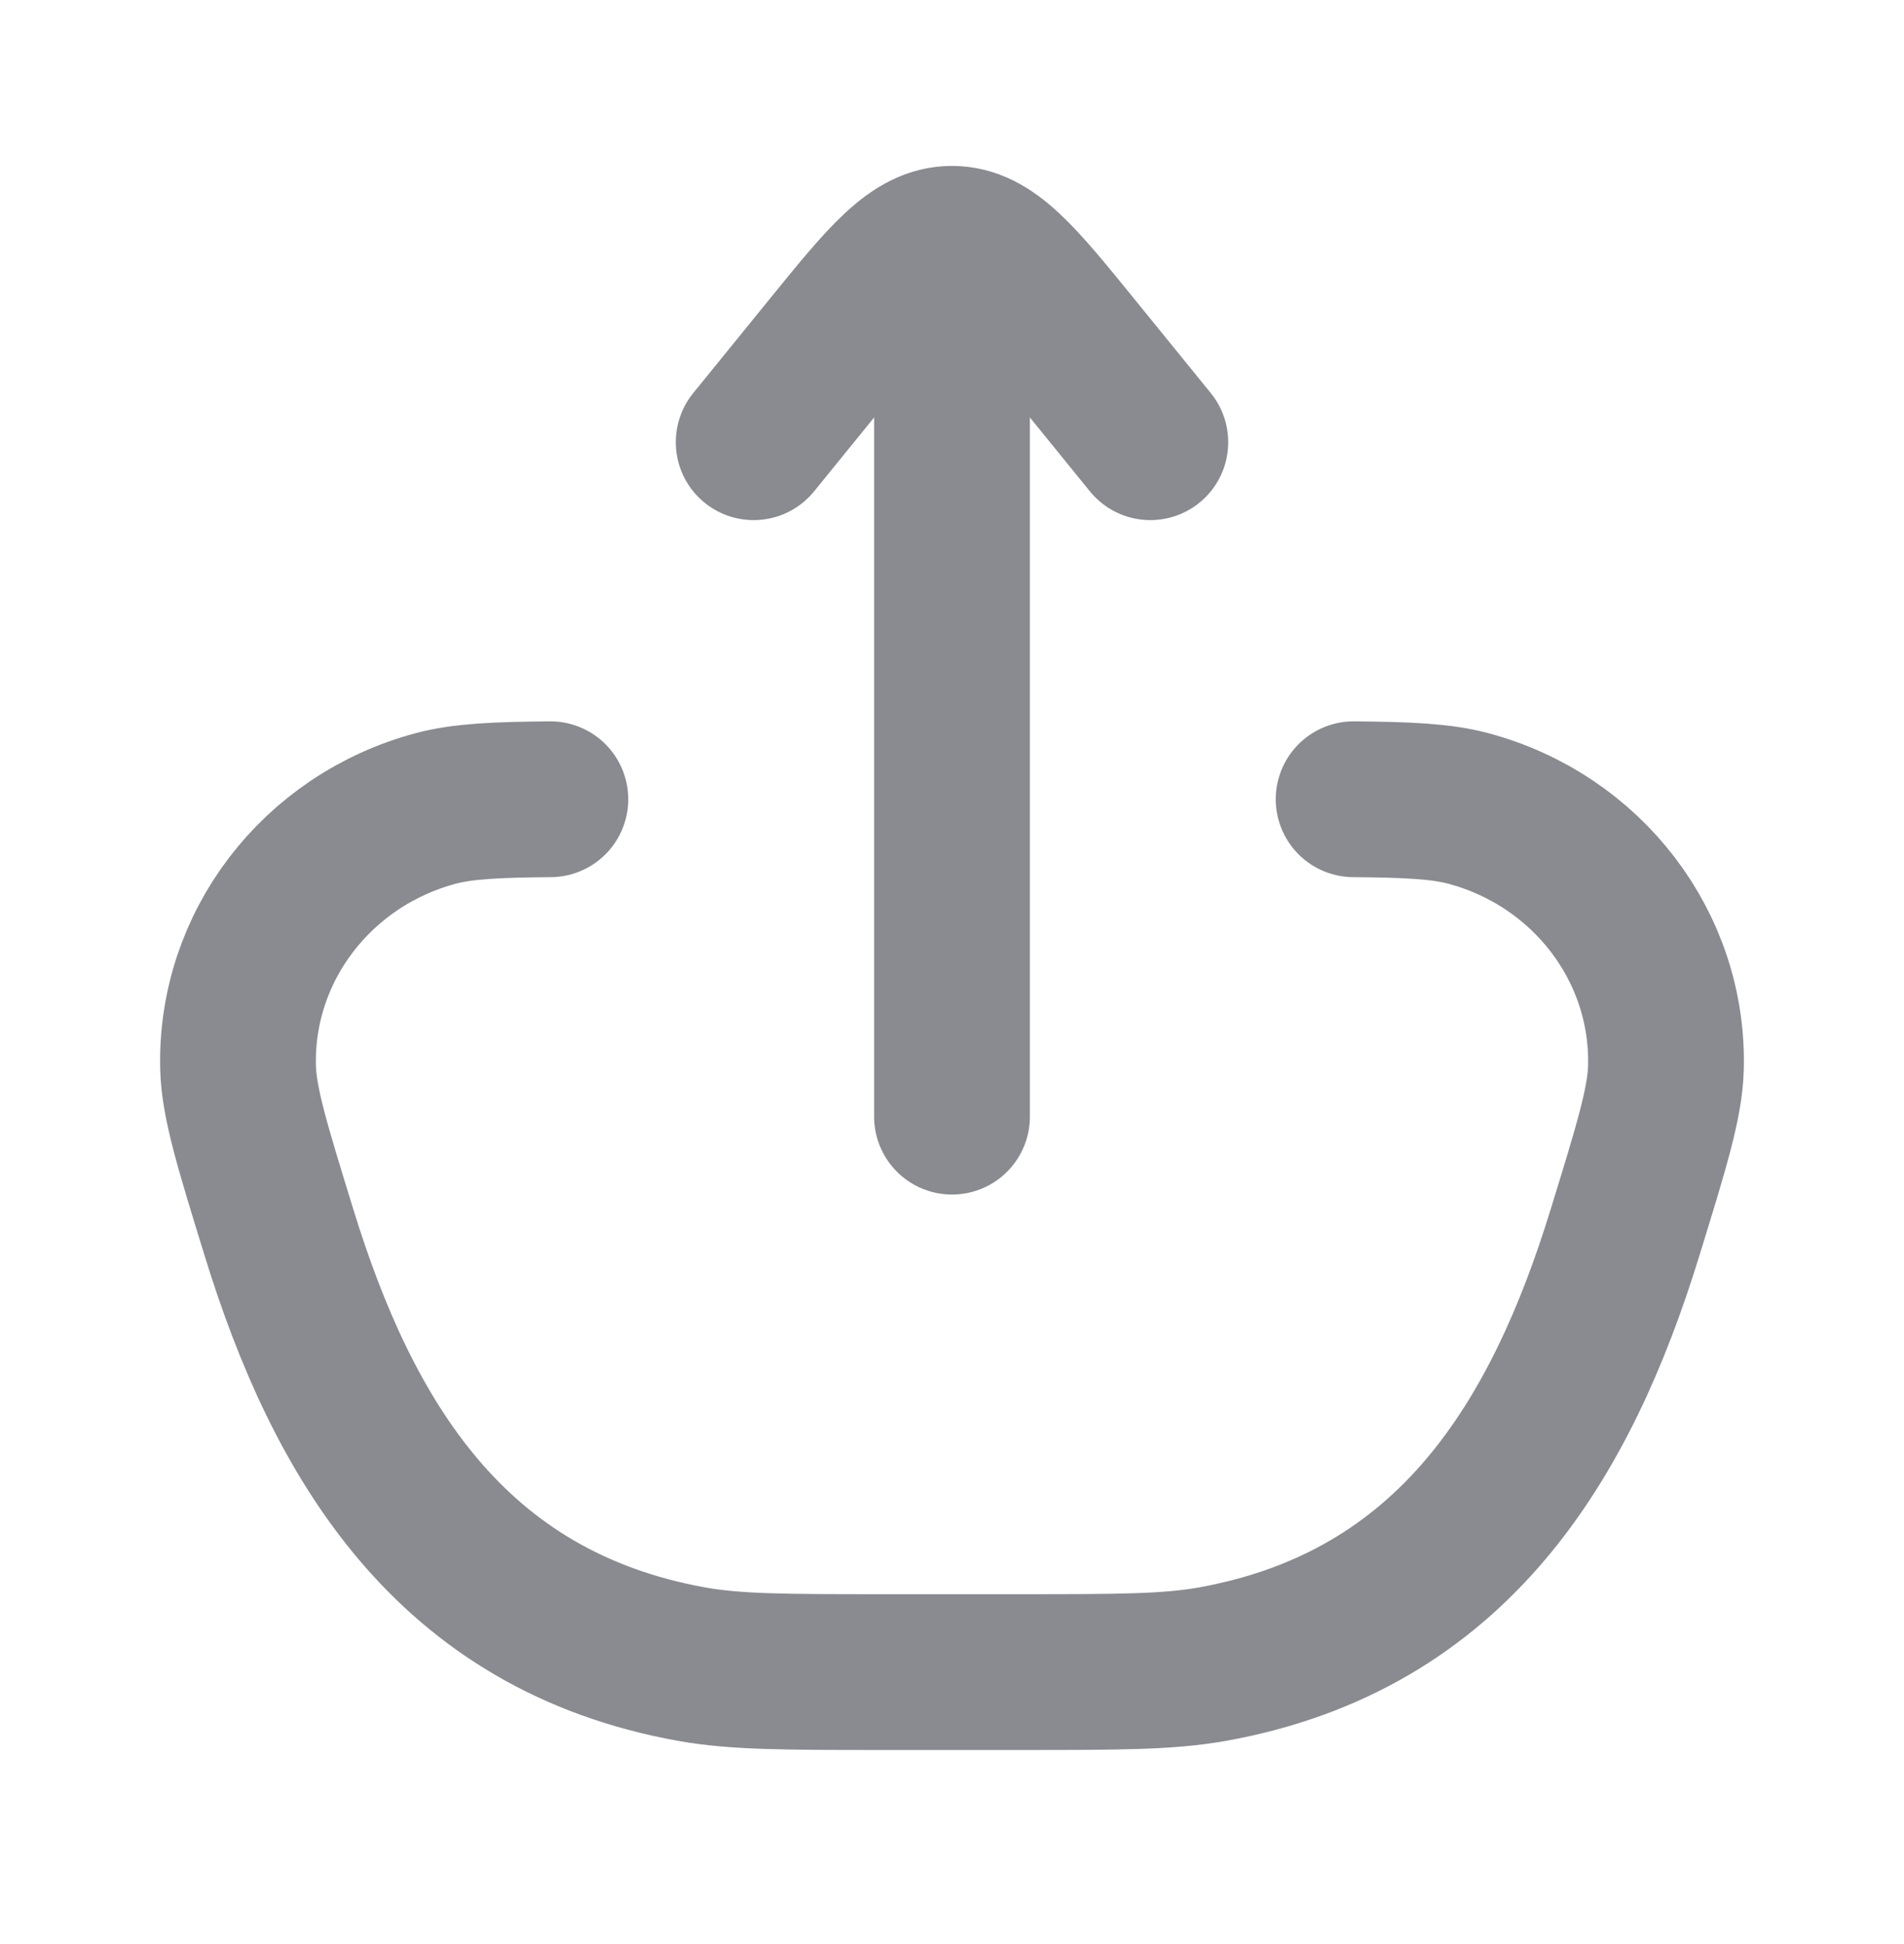 <svg width="48" height="49" viewBox="0 0 48 49" fill="none" xmlns="http://www.w3.org/2000/svg">
<g id="Frame">
<path id="Vector" d="M13.875 20.145C12.493 20.156 11.662 20.198 10.999 20.373C7.985 21.172 5.921 23.873 6.002 26.915C6.026 27.796 6.361 28.885 7.032 31.062C8.646 36.303 11.359 40.853 17.437 41.945C18.554 42.145 19.811 42.145 22.326 42.145H25.674C28.189 42.145 29.446 42.145 30.563 41.945C36.641 40.853 39.354 36.303 40.968 31.062C41.639 28.885 41.974 27.796 41.998 26.915C42.079 23.873 40.015 21.172 37.001 20.373C36.338 20.198 35.507 20.156 34.125 20.145" stroke="#898B90" stroke-width="3.927" stroke-linecap="round"/>
<path id="Vector_2" d="M24 6.146V28.145M24 6.146C24.937 6.146 25.649 7.022 27.073 8.774L29 11.146M24 6.146C23.063 6.146 22.351 7.022 20.927 8.774L19 11.146" stroke="#898B90" stroke-width="3.927" stroke-linecap="round" stroke-linejoin="round"/>
</g>
</svg>
